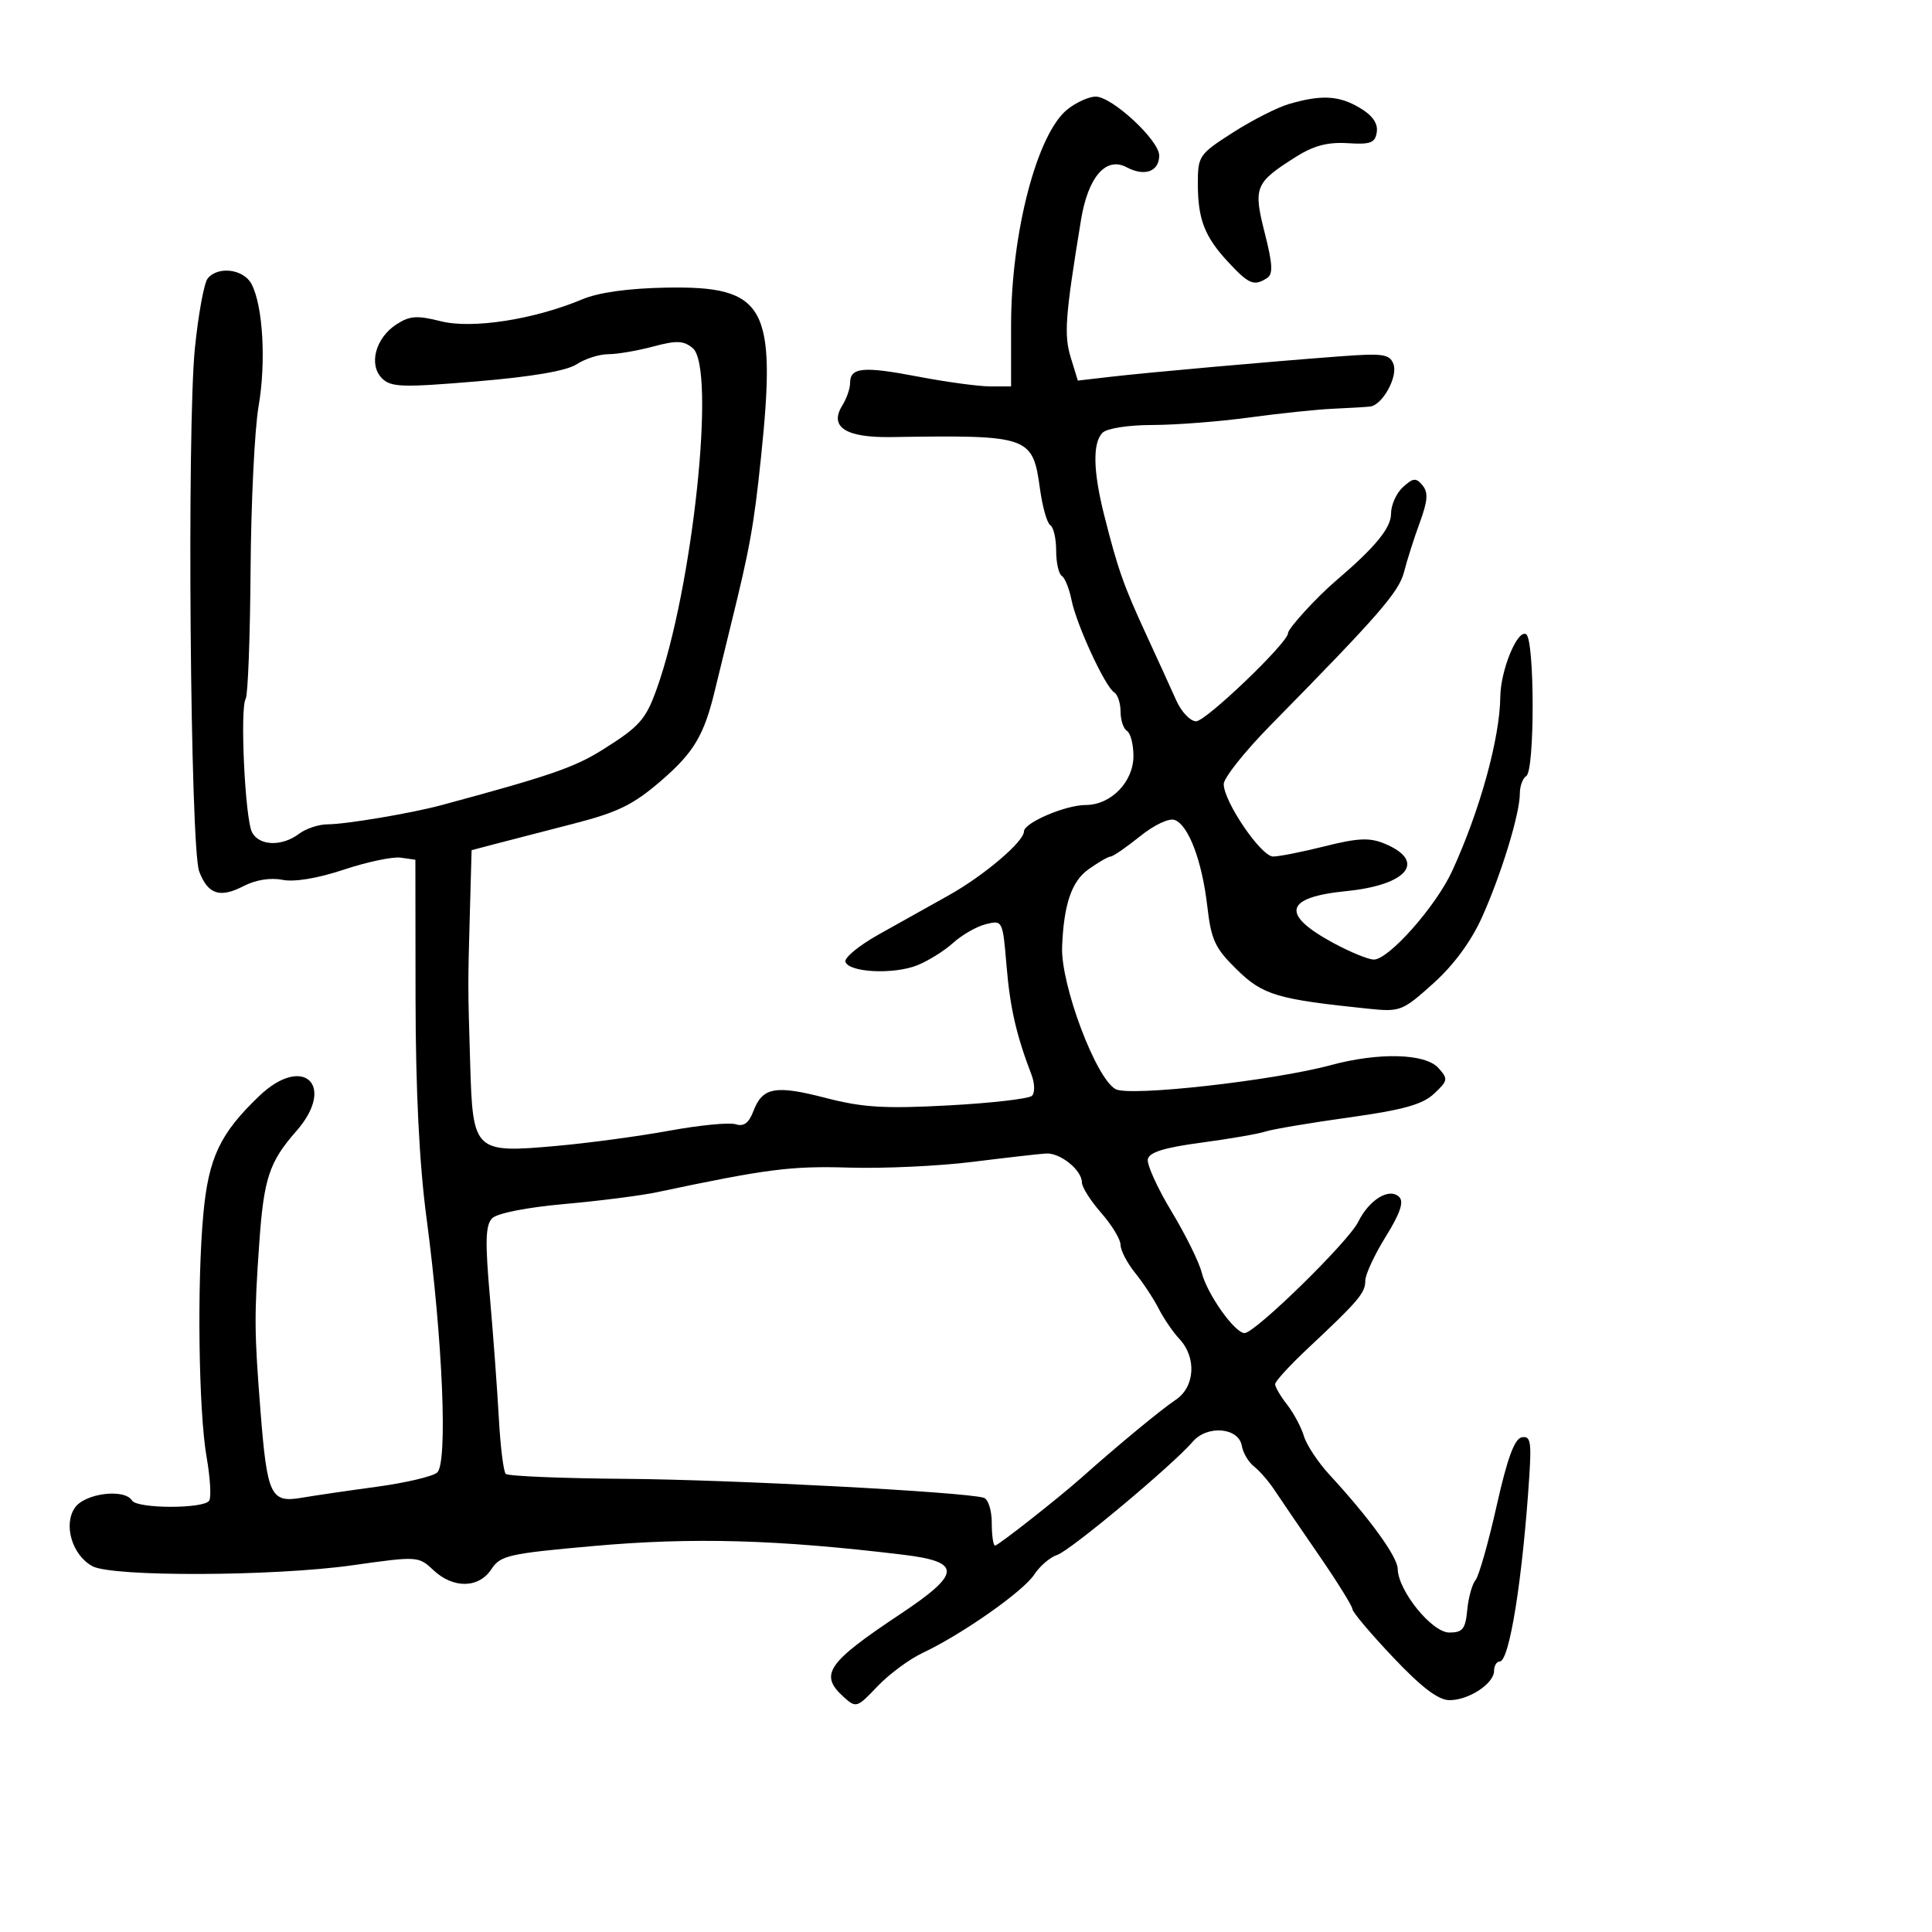 <svg xmlns="http://www.w3.org/2000/svg" width="300" height="300" viewBox="0 0 300 300" version="1.1">
	<path d="M 165.789 16.951 C 161.042 20.685, 157 36.143, 157 50.562 L 157 60 153.750 60 C 151.963 60, 146.916 59.314, 142.535 58.475 C 134.014 56.845, 132 57.038, 132 59.482 C 132 60.332, 131.465 61.884, 130.810 62.932 C 128.711 66.294, 131.282 67.975, 138.356 67.869 C 159.941 67.543, 160.357 67.688, 161.496 75.973 C 161.876 78.737, 162.595 81.250, 163.094 81.558 C 163.592 81.866, 164 83.640, 164 85.500 C 164 87.360, 164.392 89.124, 164.871 89.420 C 165.350 89.716, 166.029 91.396, 166.381 93.154 C 167.147 96.987, 171.599 106.634, 173.002 107.501 C 173.551 107.840, 174 109.190, 174 110.500 C 174 111.810, 174.450 113.160, 175 113.500 C 175.550 113.840, 176 115.588, 176 117.385 C 176 121.412, 172.508 125, 168.587 125 C 165.453 125, 159 127.763, 159 129.105 C 159 130.685, 152.788 135.963, 147.339 139.012 C 144.403 140.655, 139.503 143.396, 136.451 145.102 C 133.398 146.808, 131.071 148.720, 131.278 149.352 C 131.820 151.003, 138.716 151.349, 142.379 149.909 C 144.095 149.233, 146.625 147.660, 148 146.412 C 149.375 145.164, 151.670 143.854, 153.099 143.501 C 155.676 142.864, 155.703 142.918, 156.293 149.953 C 156.842 156.504, 157.808 160.719, 160.176 166.902 C 160.682 168.223, 160.715 169.685, 160.250 170.150 C 159.785 170.615, 153.958 171.288, 147.301 171.646 C 137.345 172.181, 133.962 171.976, 128.232 170.490 C 120.385 168.455, 118.400 168.817, 116.984 172.542 C 116.282 174.388, 115.490 174.973, 114.231 174.573 C 113.258 174.265, 108.646 174.712, 103.981 175.566 C 99.317 176.421, 91.455 177.484, 86.511 177.927 C 73.632 179.082, 73.417 178.880, 73.011 165.243 C 72.639 152.761, 72.640 153.290, 72.974 141.258 L 73.230 132.015 76.865 131.058 C 78.864 130.531, 84.305 129.124, 88.956 127.930 C 95.958 126.133, 98.314 124.980, 102.661 121.228 C 107.783 116.806, 109.351 114.148, 111.056 107 C 111.515 105.075, 112.614 100.575, 113.498 97 C 116.430 85.140, 117.069 81.588, 118.170 71 C 120.615 47.497, 118.873 44.386, 103.428 44.662 C 97.590 44.767, 92.955 45.412, 90.428 46.473 C 82.925 49.621, 73.321 51.110, 68.443 49.881 C 64.727 48.946, 63.605 49.029, 61.520 50.395 C 58.298 52.506, 57.208 56.637, 59.316 58.745 C 60.706 60.135, 62.443 60.191, 74.028 59.222 C 82.644 58.501, 87.983 57.586, 89.547 56.561 C 90.857 55.703, 93.064 55, 94.450 55 C 95.837 55, 98.968 54.466, 101.408 53.813 C 105.062 52.836, 106.148 52.878, 107.562 54.051 C 111.210 57.079, 107.591 91.318, 101.965 107 C 100.260 111.755, 99.295 112.833, 93.500 116.463 C 89.169 119.176, 85.247 120.521, 68.500 125.035 C 63.876 126.282, 53.665 128, 50.881 128 C 49.507 128, 47.509 128.661, 46.441 129.468 C 43.791 131.473, 40.266 131.368, 39.140 129.250 C 38.055 127.207, 37.234 109.972, 38.152 108.500 C 38.495 107.950, 38.836 98.950, 38.909 88.500 C 38.982 78.050, 39.539 66.627, 40.147 63.116 C 41.342 56.211, 40.834 47.426, 39.046 44.086 C 37.804 41.766, 33.825 41.277, 32.242 43.250 C 31.691 43.938, 30.803 48.775, 30.269 54 C 29.010 66.334, 29.541 131.662, 30.930 135.315 C 32.289 138.890, 34.138 139.497, 37.839 137.583 C 39.697 136.623, 42.009 136.252, 43.848 136.620 C 45.709 136.992, 49.310 136.394, 53.393 135.036 C 56.998 133.836, 60.972 132.999, 62.224 133.177 L 64.500 133.500 64.525 155 C 64.542 169.229, 65.113 180.727, 66.213 189 C 68.758 208.127, 69.556 227.299, 67.866 228.672 C 67.115 229.283, 62.900 230.269, 58.500 230.864 C 54.100 231.459, 48.852 232.227, 46.838 232.572 C 42.021 233.396, 41.482 232.252, 40.442 219 C 39.481 206.749, 39.464 204.380, 40.261 193 C 40.963 182.976, 41.806 180.429, 46.007 175.645 C 52.241 168.544, 47.112 163.641, 40.276 170.165 C 34.176 175.987, 32.385 179.761, 31.576 188.500 C 30.575 199.308, 30.842 219.195, 32.083 226.269 C 32.639 229.442, 32.822 232.479, 32.488 233.019 C 31.692 234.308, 21.298 234.292, 20.500 233 C 19.330 231.106, 13.207 231.866, 11.643 234.099 C 9.790 236.745, 11.207 241.500, 14.355 243.201 C 17.455 244.874, 42.486 244.784, 54.728 243.055 C 64.850 241.626, 64.981 241.634, 67.293 243.805 C 70.380 246.706, 74.346 246.647, 76.296 243.671 C 77.700 241.528, 78.962 241.241, 92.161 240.064 C 107.598 238.688, 120.702 239.057, 140.250 241.418 C 149.393 242.522, 149.300 244.317, 139.771 250.652 C 128.425 258.195, 127.169 260.033, 130.992 263.493 C 132.930 265.247, 133.074 265.202, 136.242 261.866 C 138.034 259.980, 141.187 257.642, 143.250 256.672 C 149.365 253.793, 158.874 247.121, 160.586 244.509 C 161.462 243.172, 163.069 241.796, 164.156 241.450 C 166.157 240.815, 182.053 227.536, 185.217 223.857 C 187.463 221.244, 192.338 221.656, 192.826 224.500 C 193.014 225.600, 193.870 227.046, 194.726 227.714 C 195.583 228.382, 197.007 230.023, 197.892 231.362 C 198.776 232.700, 201.863 237.225, 204.750 241.417 C 207.637 245.609, 210 249.407, 210 249.858 C 210 250.308, 212.840 253.674, 216.311 257.338 C 220.772 262.048, 223.344 264, 225.088 264 C 228.087 264, 232 261.420, 232 259.443 C 232 258.649, 232.394 258, 232.875 258 C 234.385 258, 236.436 245.141, 237.472 229.188 C 237.820 223.829, 237.642 222.923, 236.296 223.188 C 235.164 223.411, 234.048 226.460, 232.390 233.856 C 231.113 239.552, 229.640 244.729, 229.116 245.360 C 228.592 245.992, 228.014 248.081, 227.832 250.004 C 227.551 252.958, 227.120 253.500, 225.048 253.500 C 222.346 253.500, 217.093 247.013, 217.033 243.603 C 217 241.725, 212.678 235.764, 206.443 229 C 204.669 227.075, 202.882 224.375, 202.471 223 C 202.061 221.625, 200.887 219.427, 199.862 218.115 C 198.838 216.803, 198 215.372, 198 214.933 C 198 214.495, 200.315 211.968, 203.145 209.318 C 210.951 202.007, 212 200.771, 212 198.878 C 212 197.918, 213.426 194.839, 215.169 192.035 C 217.404 188.440, 218.025 186.625, 217.276 185.876 C 215.758 184.358, 212.612 186.264, 210.896 189.742 C 209.369 192.836, 194.888 207, 193.253 207 C 191.730 207, 187.417 200.905, 186.602 197.602 C 186.209 196.008, 184.100 191.741, 181.916 188.118 C 179.731 184.496, 178.074 180.850, 178.233 180.016 C 178.442 178.925, 180.761 178.201, 186.512 177.433 C 190.905 176.846, 195.400 176.068, 196.500 175.706 C 197.600 175.343, 203.422 174.360, 209.438 173.521 C 217.911 172.340, 220.896 171.507, 222.686 169.825 C 224.849 167.793, 224.891 167.537, 223.344 165.827 C 221.301 163.570, 214.100 163.382, 206.654 165.391 C 197.645 167.821, 175.438 170.305, 173.238 169.127 C 170.177 167.489, 164.687 152.878, 164.923 147 C 165.188 140.415, 166.401 136.850, 169.010 134.993 C 170.549 133.897, 172.103 133, 172.463 133 C 172.823 133, 174.868 131.593, 177.008 129.873 C 179.256 128.067, 181.540 126.993, 182.418 127.330 C 184.569 128.155, 186.650 133.674, 187.468 140.723 C 188.079 145.989, 188.667 147.245, 192.078 150.576 C 196.125 154.528, 198.297 155.172, 212.552 156.641 C 217.416 157.143, 217.788 156.997, 222.557 152.708 C 225.754 149.834, 228.446 146.171, 230.148 142.377 C 233.141 135.707, 236 126.348, 236 123.221 C 236 122.064, 236.450 120.840, 237 120.500 C 238.332 119.677, 238.312 99.311, 236.979 98.487 C 235.640 97.659, 233.010 104.036, 232.965 108.218 C 232.896 114.662, 229.777 125.936, 225.480 135.272 C 222.968 140.730, 215.649 149, 213.330 149 C 212.472 149, 209.598 147.818, 206.943 146.373 C 198.802 141.942, 199.495 139.319, 209.056 138.371 C 218.597 137.425, 221.573 133.722, 214.985 130.994 C 212.675 130.037, 210.868 130.117, 205.743 131.402 C 202.239 132.281, 198.614 133, 197.688 133 C 195.834 133, 190.049 124.525, 190.019 121.765 C 190.009 120.811, 193.262 116.712, 197.250 112.655 C 214.183 95.428, 217.231 91.925, 218.033 88.769 C 218.489 86.971, 219.584 83.539, 220.464 81.142 C 221.703 77.767, 221.799 76.463, 220.889 75.366 C 219.882 74.153, 219.446 74.191, 217.857 75.630 C 216.835 76.554, 216 78.410, 216 79.755 C 216 81.986, 213.570 84.947, 207.454 90.169 C 204.408 92.770, 200 97.596, 200 98.330 C 200 99.793, 187.260 112, 185.733 112 C 184.831 112, 183.442 110.537, 182.645 108.750 C 181.847 106.963, 179.743 102.350, 177.968 98.500 C 174.463 90.898, 173.570 88.360, 171.460 80 C 169.730 73.150, 169.641 68.759, 171.200 67.200 C 171.887 66.513, 175.199 65.997, 178.950 65.992 C 182.553 65.988, 189.325 65.464, 194 64.827 C 198.675 64.190, 204.525 63.579, 207 63.468 C 209.475 63.357, 212.052 63.207, 212.727 63.133 C 214.667 62.922, 217.118 58.472, 216.370 56.521 C 215.779 54.981, 214.743 54.832, 208.097 55.331 C 196.975 56.165, 178.261 57.833, 172.433 58.510 L 167.366 59.098 166.264 55.509 C 165.189 52.005, 165.402 49.143, 167.855 34.163 C 168.952 27.466, 171.738 24.254, 174.956 25.977 C 177.729 27.461, 180 26.637, 180 24.148 C 180 21.786, 172.680 15, 170.132 15 C 169.108 15, 167.154 15.878, 165.789 16.951 M 200.208 16.130 C 198.397 16.652, 194.459 18.650, 191.458 20.570 C 186.202 23.932, 186 24.225, 186 28.466 C 186 34.081, 187.045 36.767, 190.792 40.777 C 193.950 44.158, 194.715 44.468, 196.734 43.186 C 197.701 42.571, 197.626 41.053, 196.387 36.171 C 194.582 29.062, 194.866 28.372, 201.243 24.347 C 203.980 22.619, 206.179 22.039, 209.258 22.233 C 212.853 22.459, 213.544 22.193, 213.788 20.488 C 213.981 19.144, 213.101 17.900, 211.134 16.738 C 207.909 14.833, 205.224 14.683, 200.208 16.130 M 151 180.417 C 145.775 181.069, 137.142 181.469, 131.816 181.305 C 122.840 181.030, 119.085 181.511, 102 185.128 C 99.525 185.652, 93.051 186.478, 87.613 186.963 C 81.810 187.481, 77.187 188.393, 76.420 189.173 C 75.386 190.224, 75.312 192.755, 76.066 201.345 C 76.590 207.310, 77.217 215.800, 77.459 220.211 C 77.701 224.623, 78.184 228.517, 78.532 228.866 C 78.881 229.215, 87.297 229.561, 97.234 229.636 C 113.617 229.759, 149.675 231.664, 152.750 232.569 C 153.445 232.774, 154 234.506, 154 236.469 C 154 238.411, 154.231 240, 154.514 240 C 154.986 240, 164.480 232.532, 168 229.392 C 173.444 224.536, 180.429 218.765, 182.528 217.389 C 185.544 215.414, 185.850 210.829, 183.160 207.941 C 182.148 206.855, 180.697 204.736, 179.935 203.233 C 179.173 201.730, 177.526 199.228, 176.275 197.673 C 175.024 196.119, 174 194.153, 174 193.305 C 174 192.458, 172.650 190.226, 171 188.347 C 169.350 186.468, 168 184.341, 168 183.620 C 168 181.697, 164.639 178.982, 162.421 179.115 C 161.365 179.179, 156.225 179.765, 151 180.417" stroke="none" fill="black" fill-rule="evenodd"/>
</svg>
